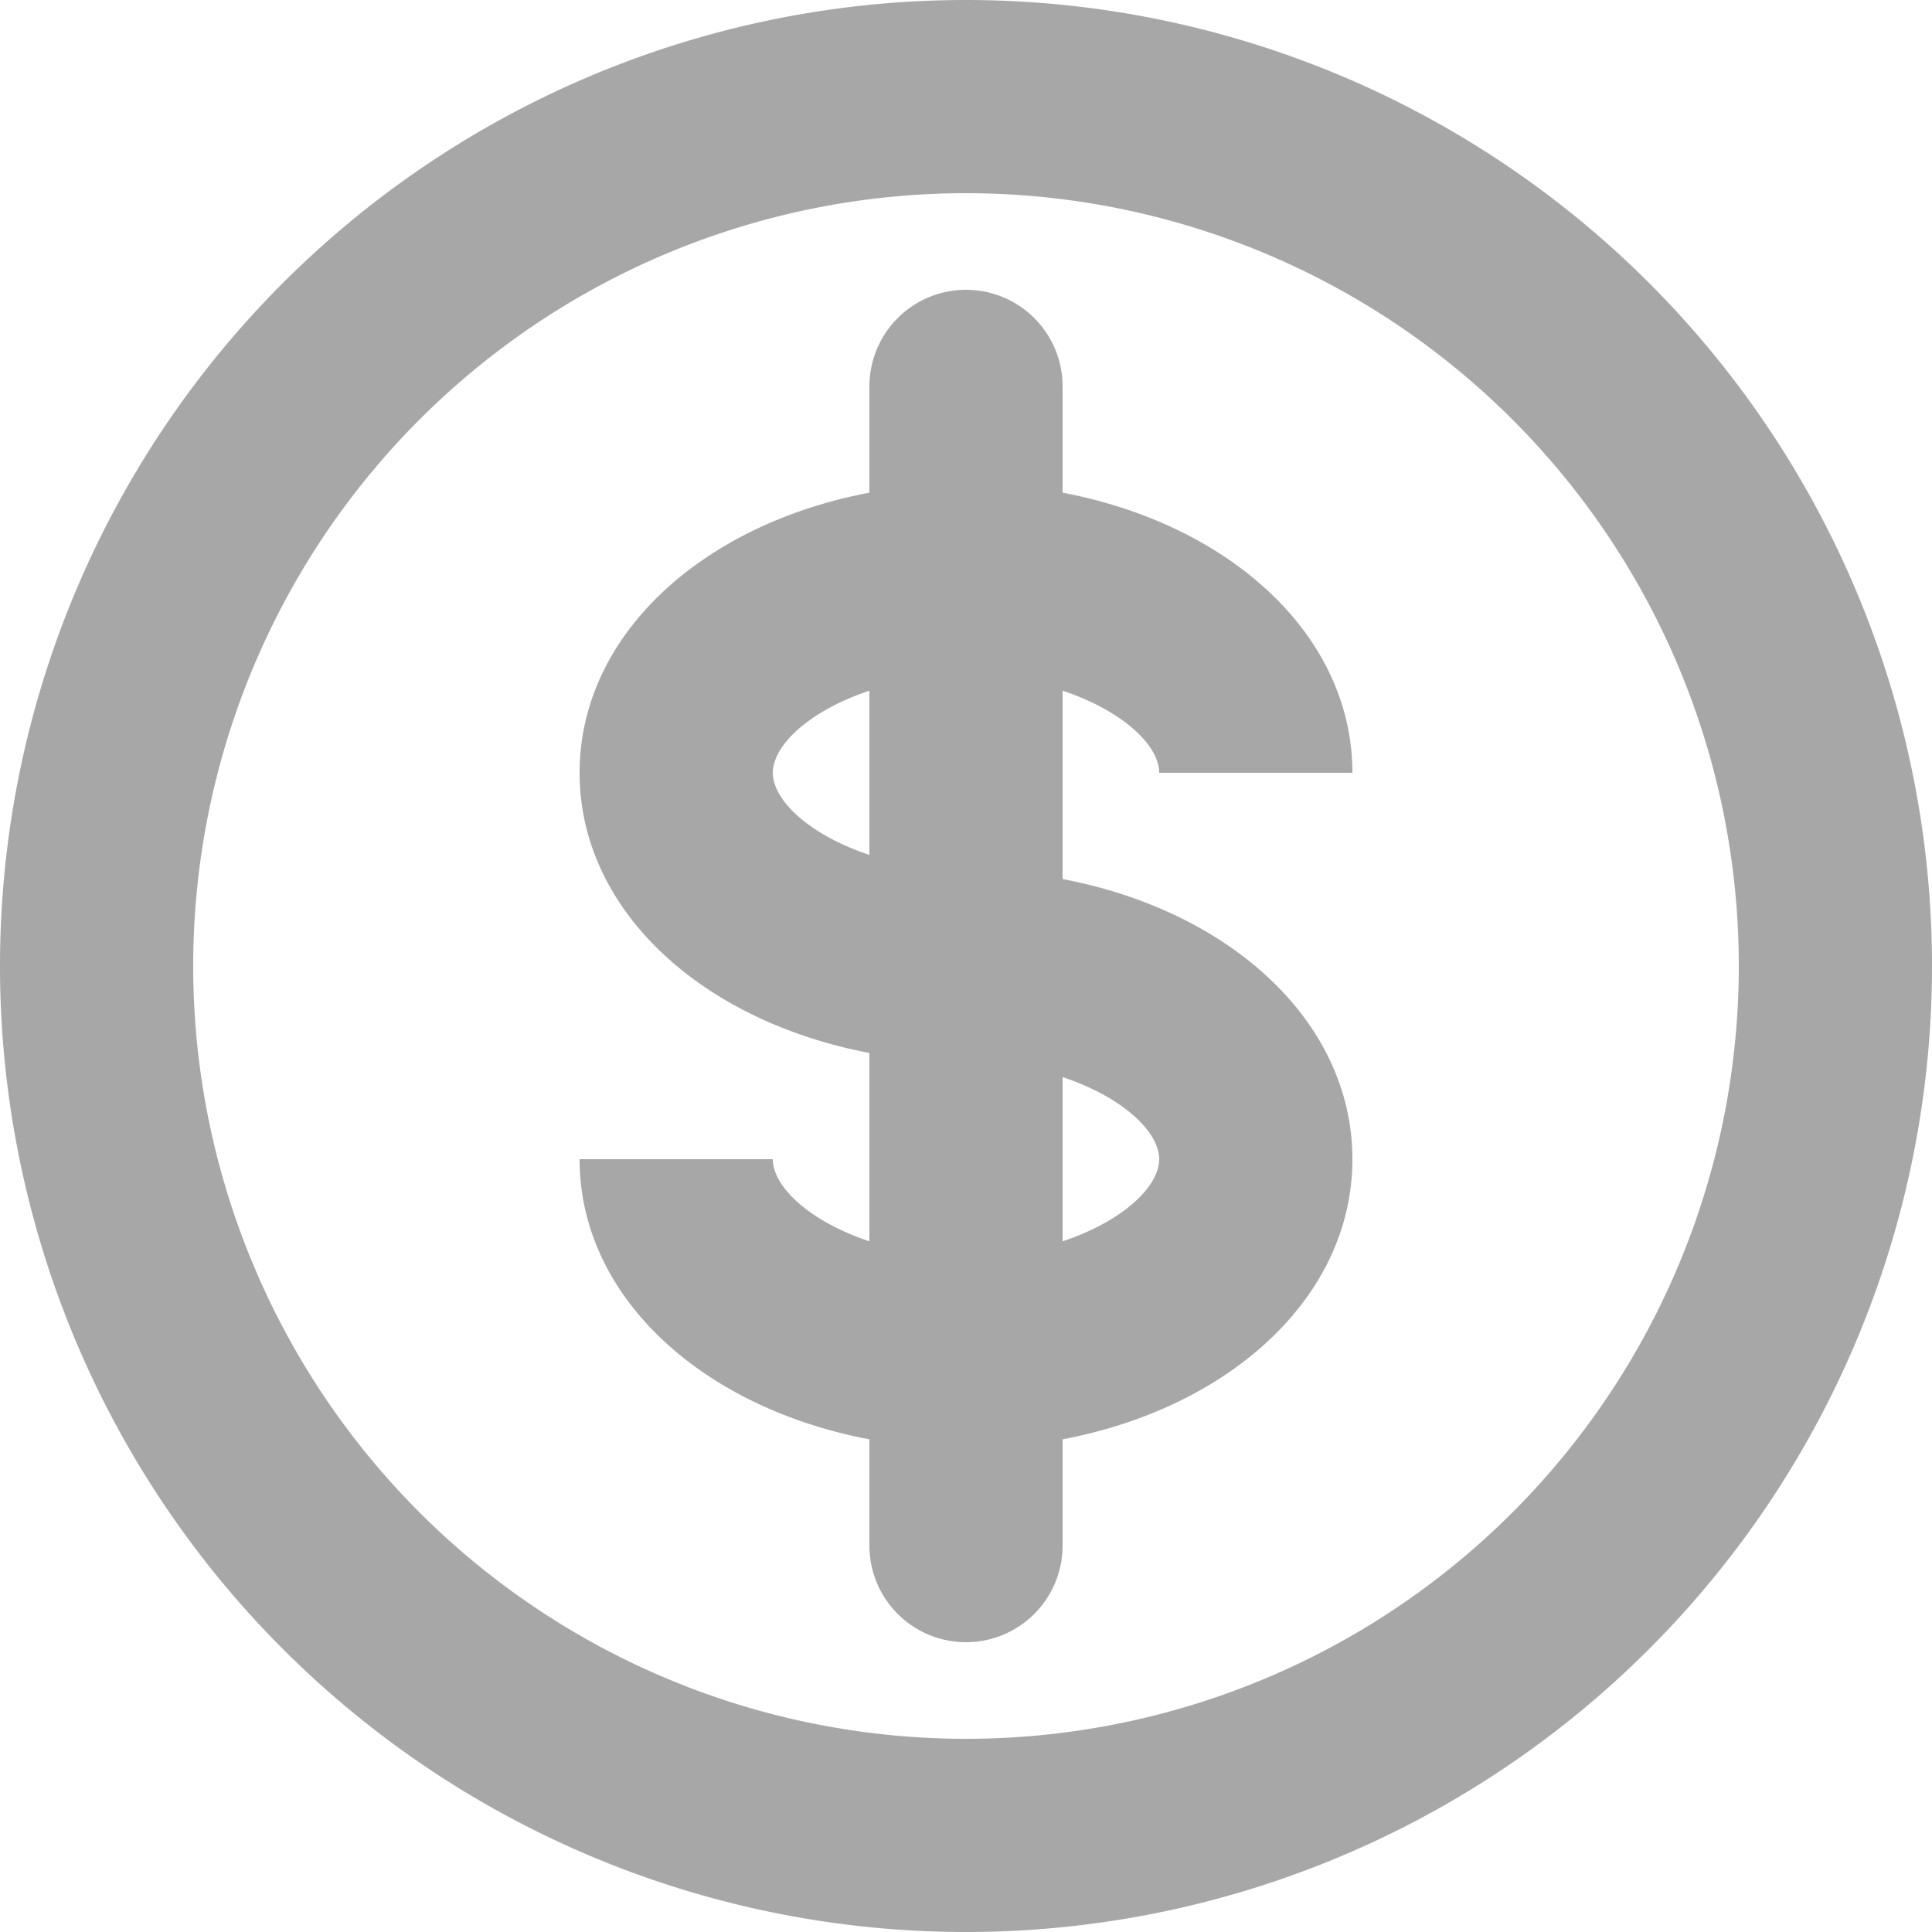 <svg xmlns="http://www.w3.org/2000/svg" width="20" height="20" viewBox="0 0 20 20">
  <g id="_24" data-name="24" transform="translate(-2 -2)">
    <path id="Path_33" data-name="Path 33" d="M12,2A10,10,0,1,0,22,12,10,10,0,0,0,12,2Zm0,18a8,8,0,1,1,8-8A8,8,0,0,1,12,20Z" fill="#a7a7a7"/>
    <path id="Path_34" data-name="Path 34" d="M14,10h2c0-1.42-1.26-2.57-3-2.9V6a1,1,0,0,0-2,0V7.1C9.26,7.43,8,8.58,8,10s1.26,2.57,3,2.9v1.95c-.63-.21-1-.57-1-.85H8c0,1.42,1.26,2.57,3,2.9V18a1,1,0,0,0,2,0V16.9c1.74-.33,3-1.48,3-2.9s-1.26-2.57-3-2.9V9.15C13.63,9.36,14,9.72,14,10Zm-4,0c0-.28.37-.64,1-.85v1.7C10.37,10.64,10,10.28,10,10Zm4,4c0,.28-.37.64-1,.85v-1.7C13.63,13.36,14,13.72,14,14Z" fill="#a7a7a7"/>
  </g>
</svg>
